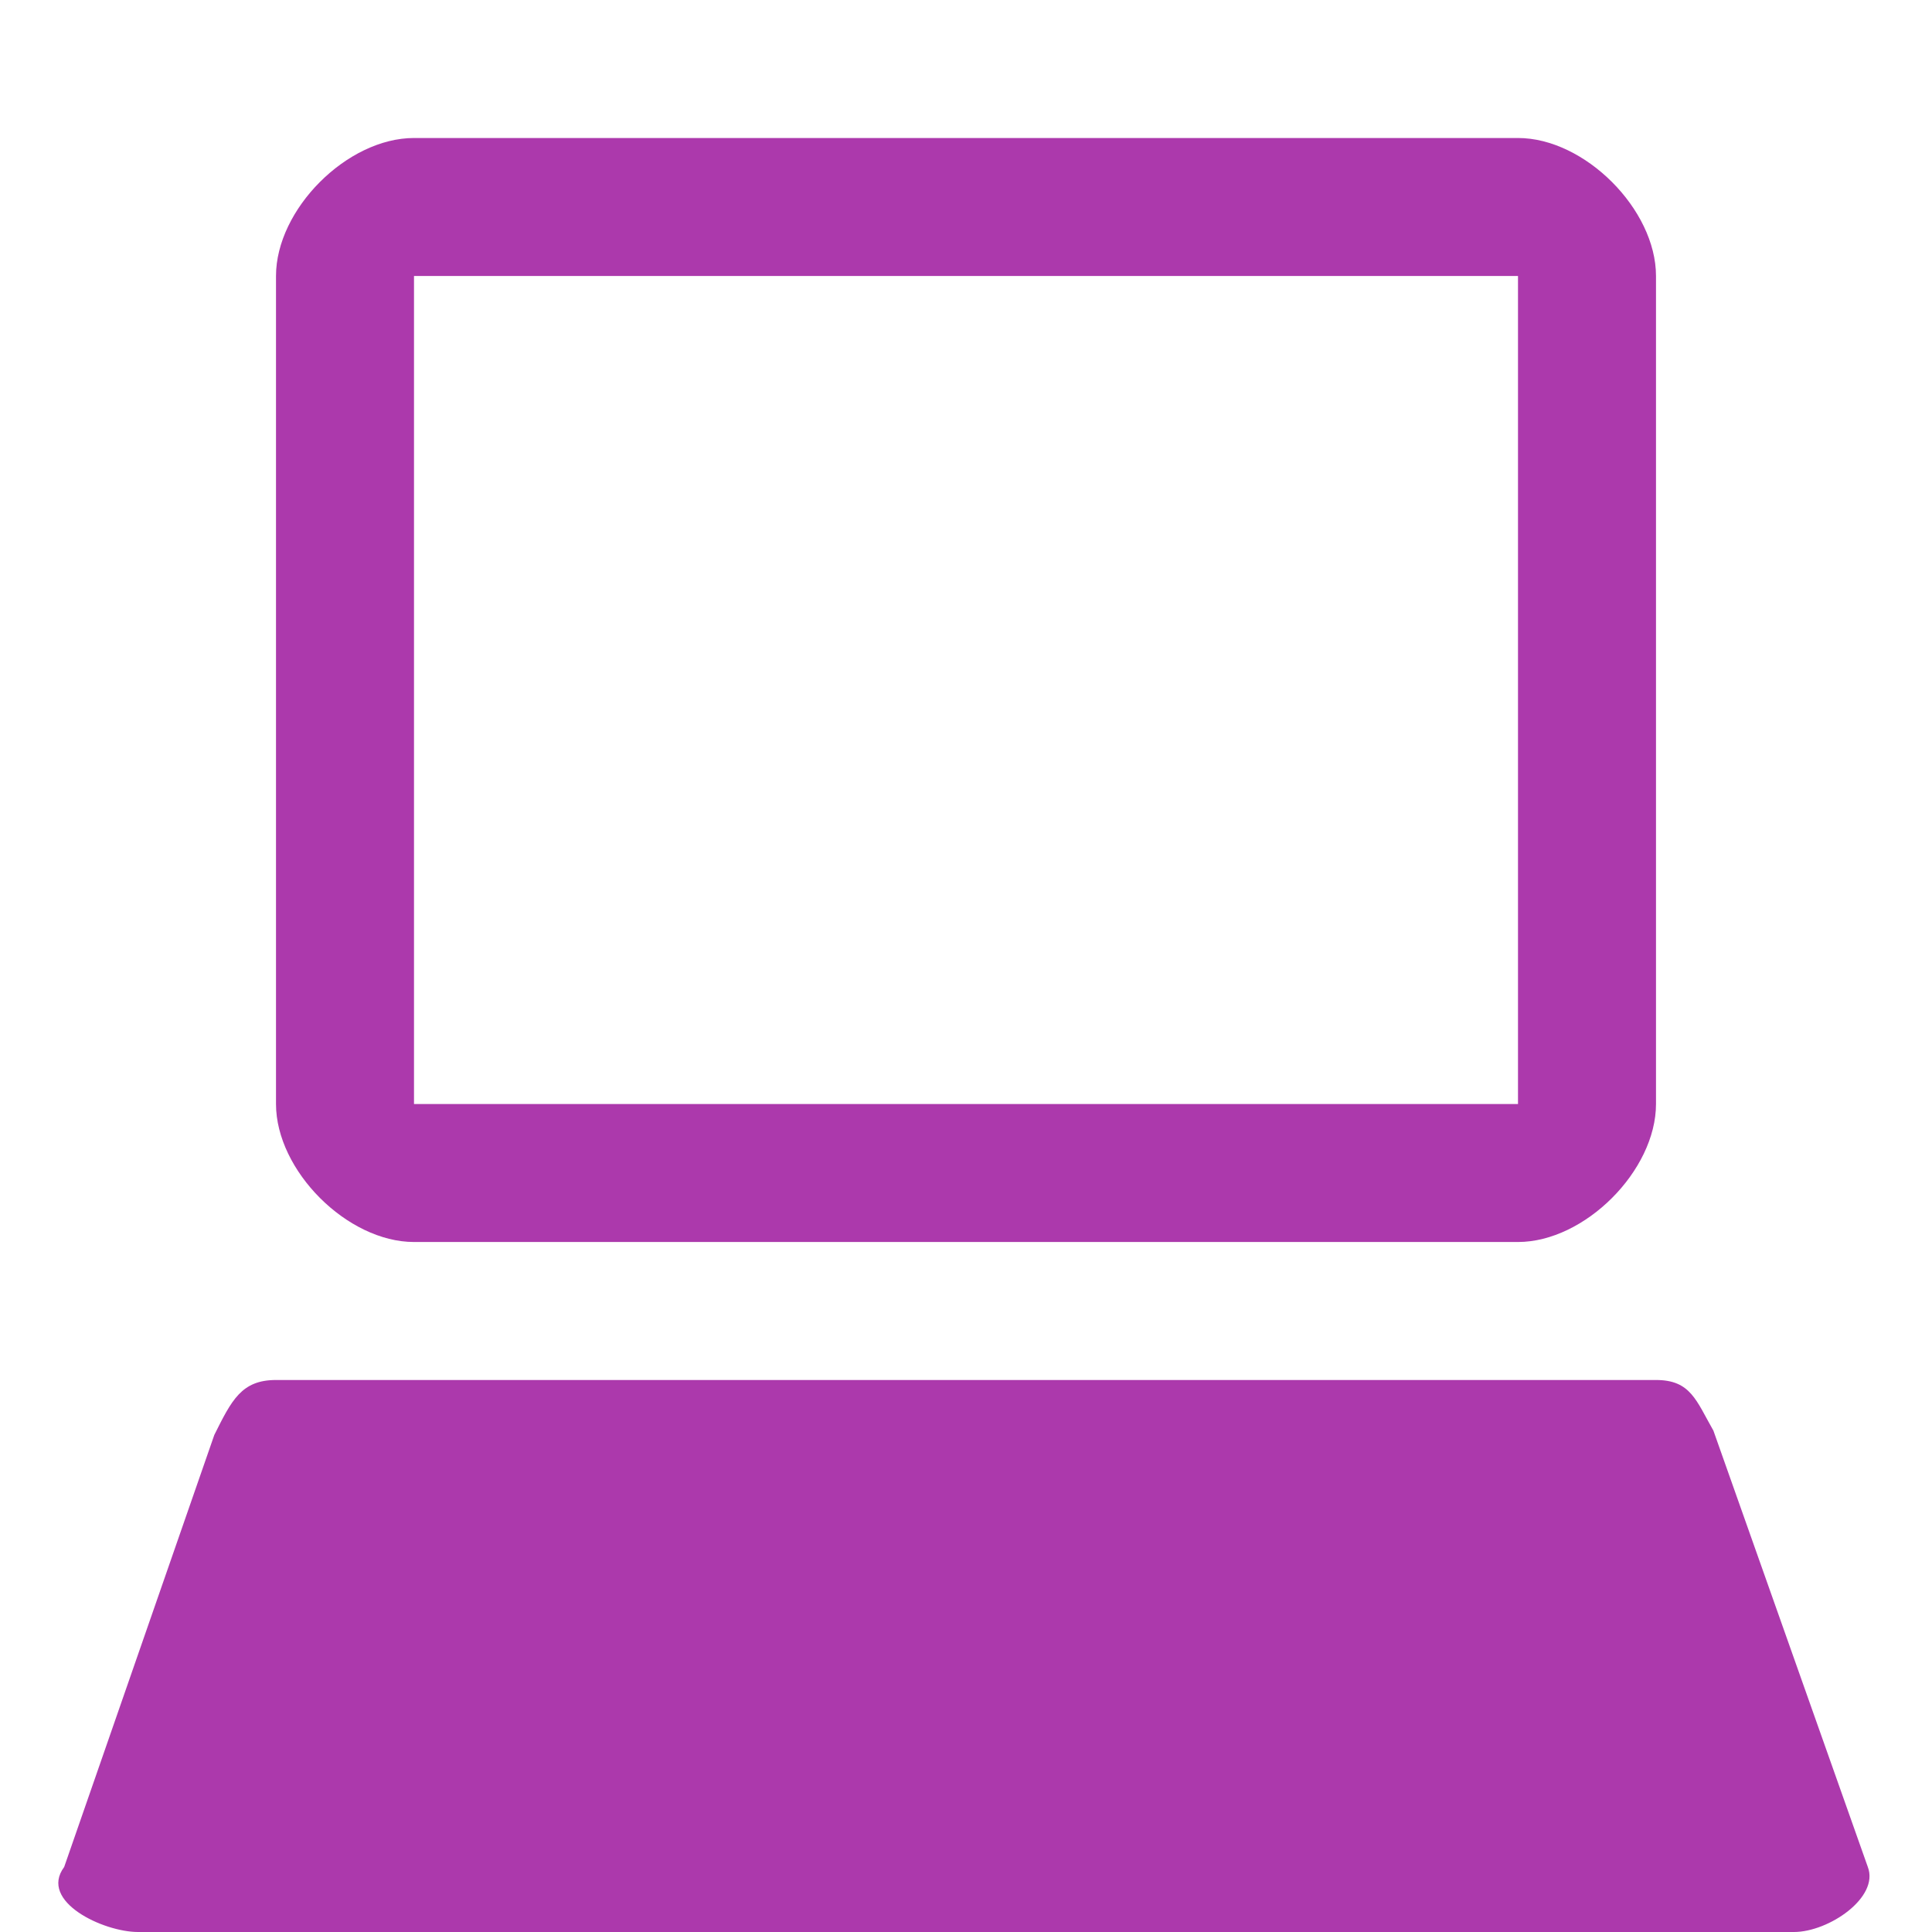 <svg xmlns="http://www.w3.org/2000/svg" width="14" height="14" fill="none" viewBox="0 0 14 14"><path fill="#AC39AC" d="M3 1C2.515 1 2 1.517 2 2V8C2 8.483 2.517 9 3 9H11C11.483 9 12 8.483 12 8V2C12 1.517 11.483 1 11 1H3ZM3 2H11V8H3V2ZM2 10C1.749 10 1.678 10.148 1.553 10.398L0.465 13.529C0.279 13.779 0.749 14 1 14H13C13.251 14 13.619 13.75 13.535 13.529L12.416 10.367C12.291 10.148 12.251 10 12 10H2Z"/></svg>
